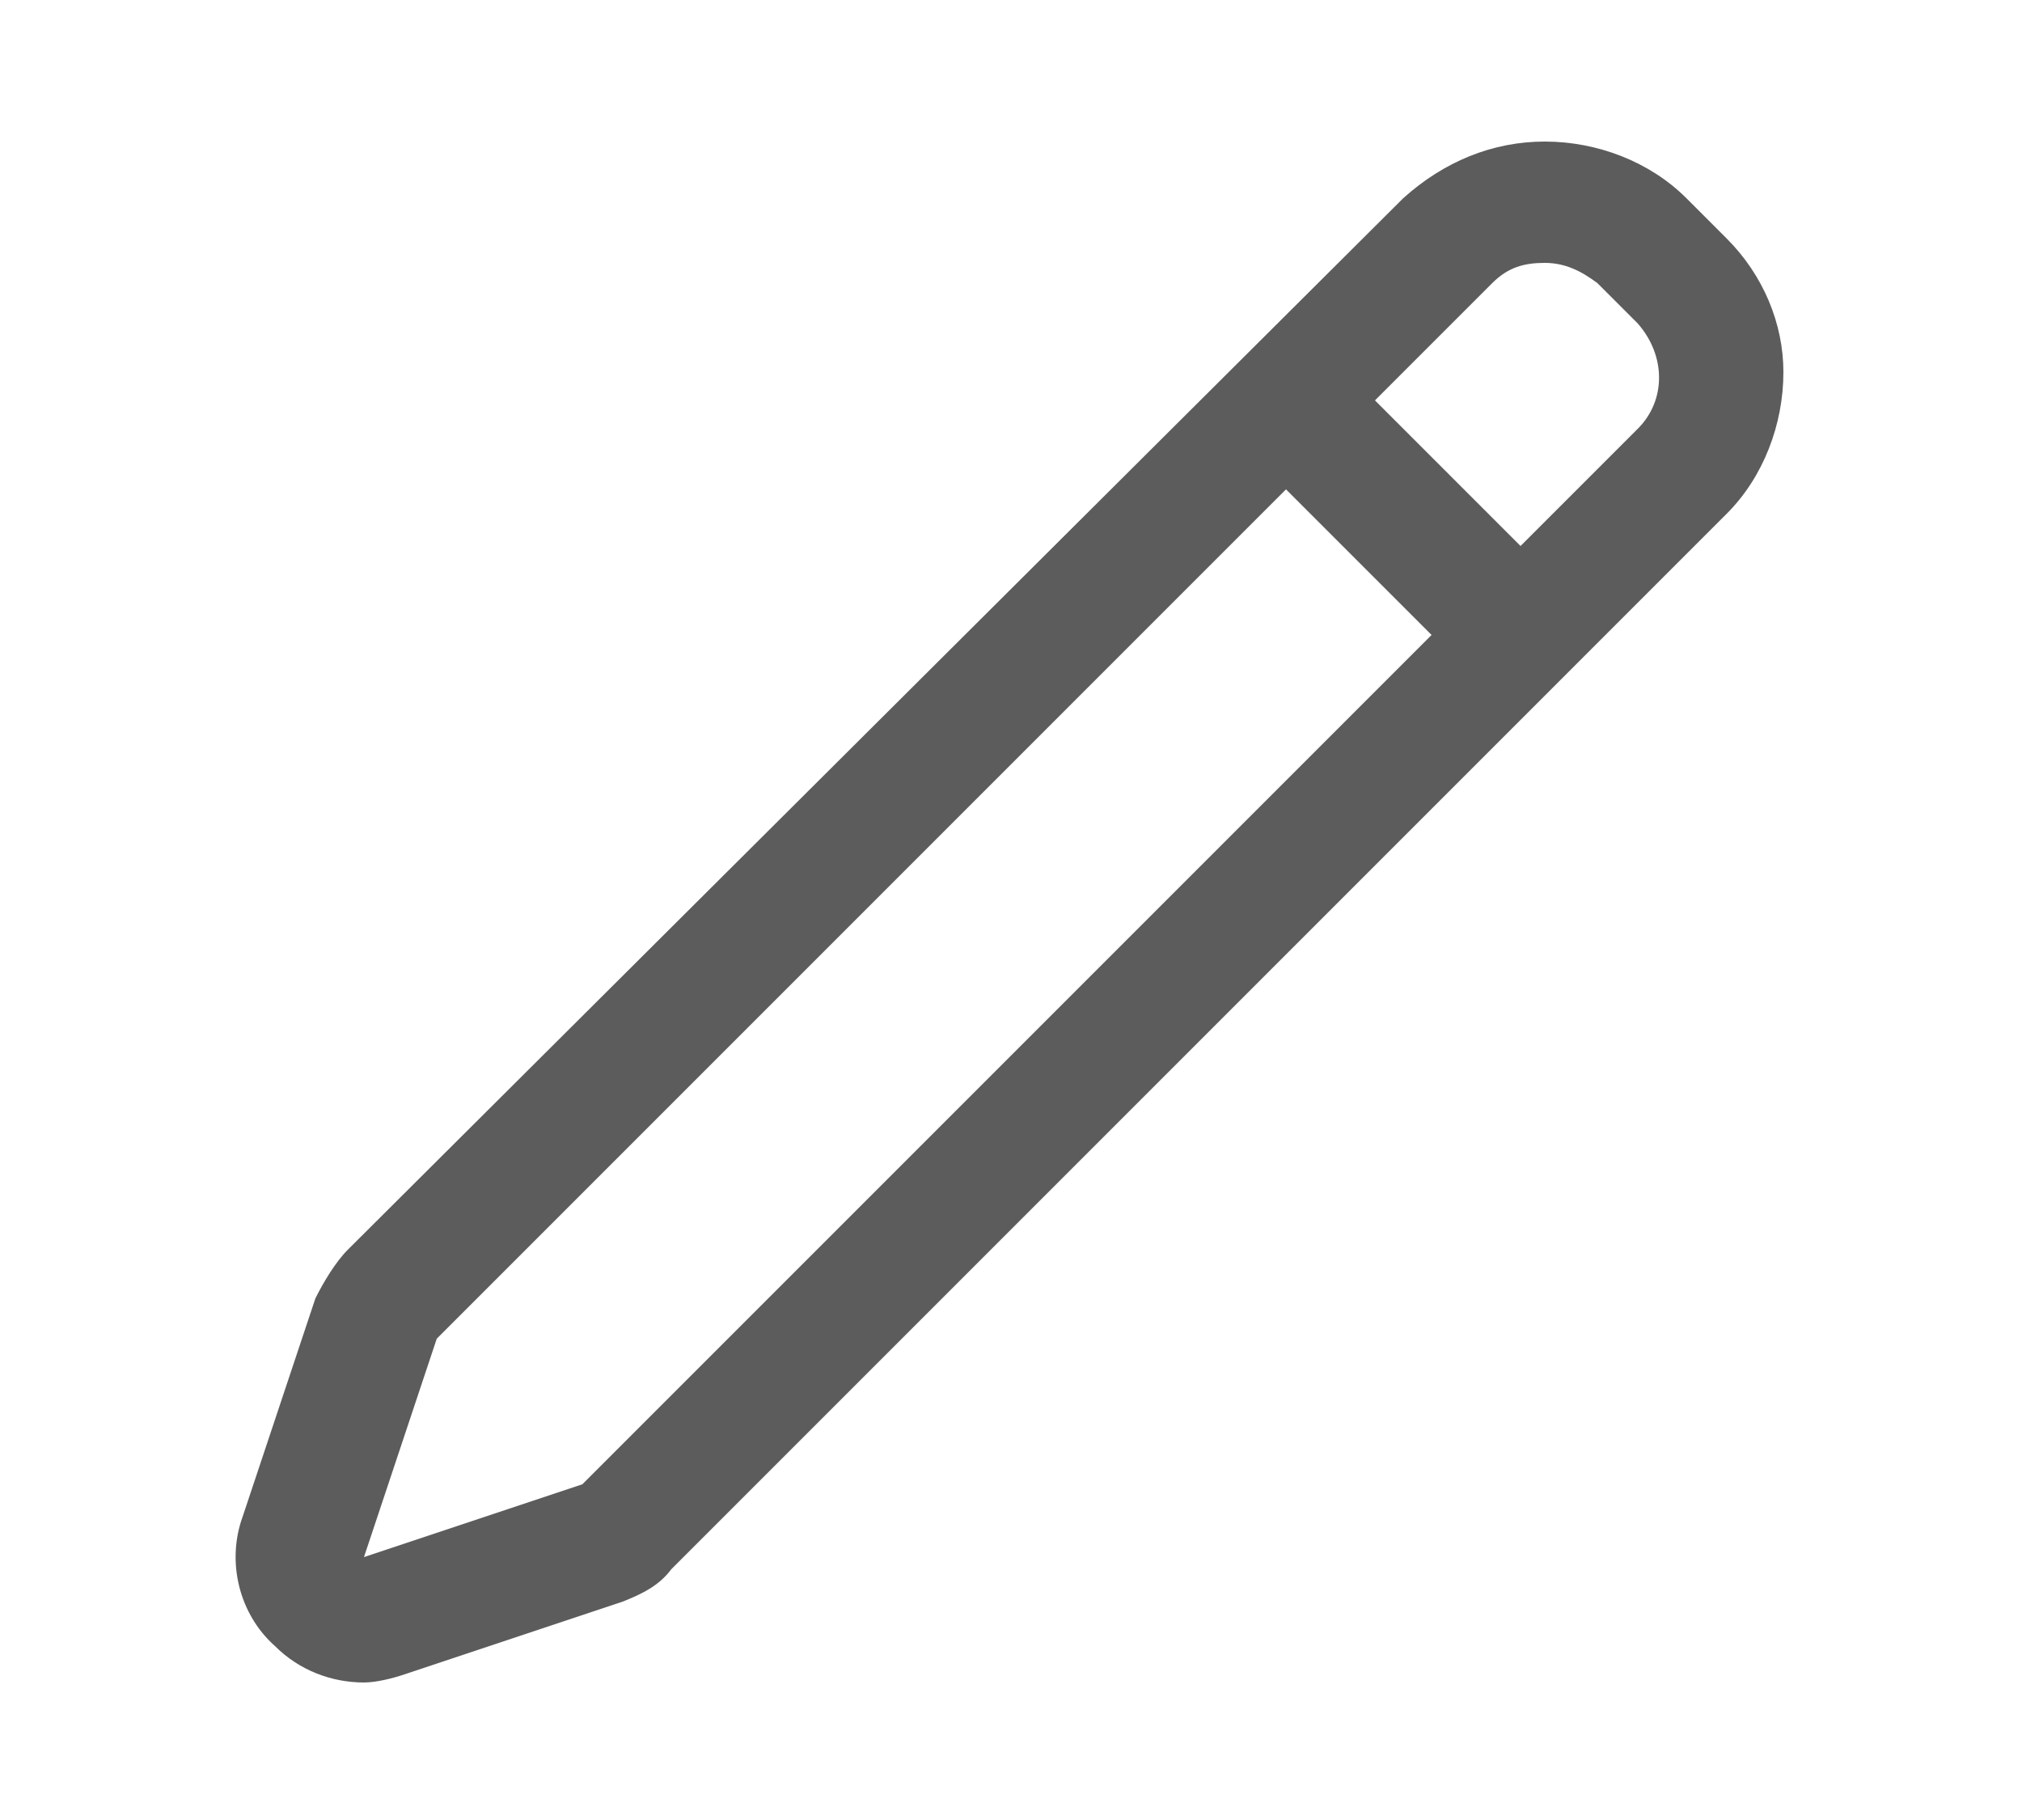 <?xml version="1.0" encoding="utf-8"?>
<!-- Generator: Adobe Illustrator 25.1.0, SVG Export Plug-In . SVG Version: 6.00 Build 0)  -->
<svg version="1.1" id="Capa_1" xmlns="http://www.w3.org/2000/svg" xmlns:xlink="http://www.w3.org/1999/xlink" x="0px" y="0px"
	 viewBox="0 0 50 45" style="enable-background:new 0 0 50 45;" xml:space="preserve">
<style type="text/css">
	.st0{fill:#5C5C5C;}
</style>
<path class="st0" d="M42.7,5.9l-1-1c-0.9-0.9-2.2-1.4-3.5-1.4c-1.3,0-2.5,0.5-3.5,1.4L8.6,30.9c-0.3,0.3-0.6,0.8-0.8,1.2L6,37.5
	c-0.4,1.1-0.1,2.4,0.8,3.2c0.6,0.6,1.4,0.9,2.2,0.9c0.3,0,0.7-0.1,1-0.2l5.4-1.8c0.5-0.2,0.9-0.4,1.2-0.8l26.1-26.1
	c0.9-0.9,1.4-2.2,1.4-3.5C44.1,8,43.6,6.8,42.7,5.9z M14.4,36.7L9,38.5l1.8-5.4l21-21v0l3.6,3.6L14.4,36.7z M40.5,10.6l-2.9,2.9
	c0,0,0,0,0,0L34,9.9L36.9,7c0.4-0.4,0.8-0.5,1.3-0.5c0.5,0,0.9,0.2,1.3,0.5l1,1C41.2,8.8,41.2,9.9,40.5,10.6z"/>
</svg>
